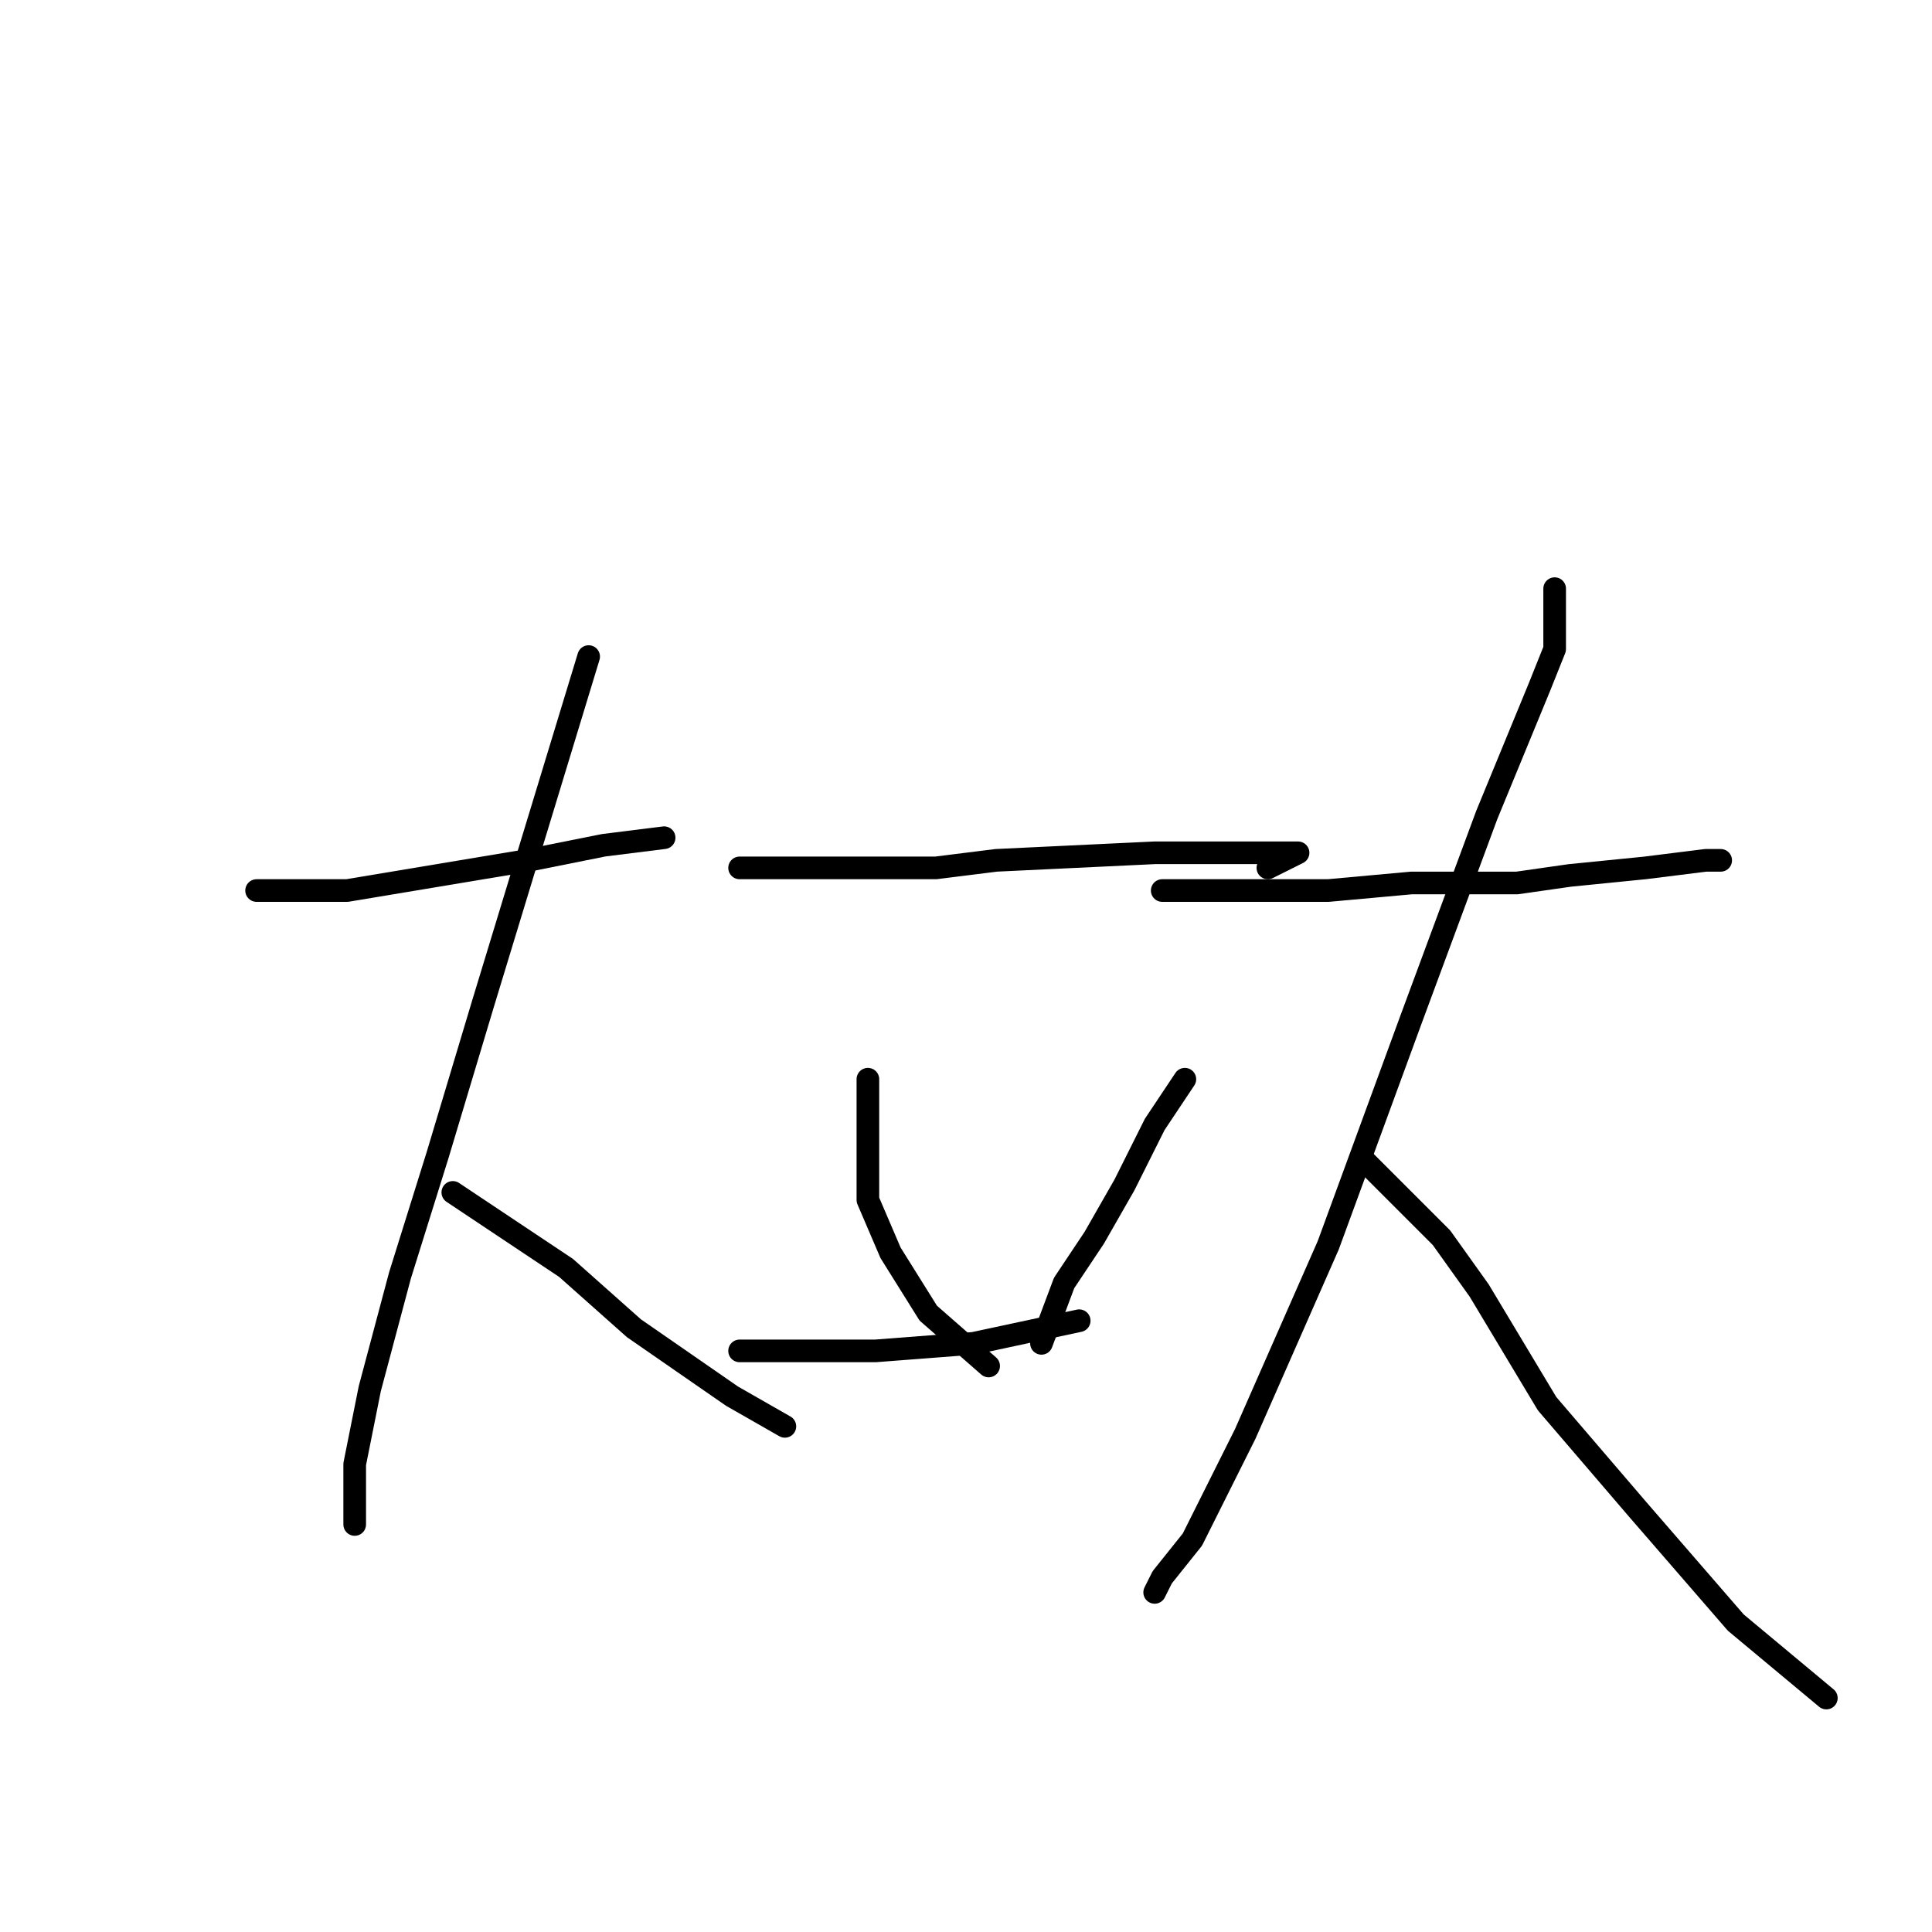<?xml version="1.0" standalone="no"?>
    <svg width="256" height="256" xmlns="http://www.w3.org/2000/svg" version="1.1">
    <polyline stroke="black" stroke-width="3" stroke-linecap="round" fill="transparent" stroke-linejoin="round" points="34 118 38 118 42 118 46 118 58 116 70 114 80 112 88 111 88 111 " />
        <polyline stroke="black" stroke-width="3" stroke-linecap="round" fill="transparent" stroke-linejoin="round" points="78 87 71 110 64 133 58 153 53 169 49 184 47 194 47 202 47 202 " />
        <polyline stroke="black" stroke-width="3" stroke-linecap="round" fill="transparent" stroke-linejoin="round" points="60 158 63 160 66 162 75 168 84 176 97 185 104 189 104 189 " />
        <polyline stroke="black" stroke-width="3" stroke-linecap="round" fill="transparent" stroke-linejoin="round" points="98 115 111 115 124 115 132 114 153 113 160 113 171 113 172 113 168 115 168 115 " />
        <polyline stroke="black" stroke-width="3" stroke-linecap="round" fill="transparent" stroke-linejoin="round" points="115 143 115 151 115 159 118 166 123 174 131 181 131 181 " />
        <polyline stroke="black" stroke-width="3" stroke-linecap="round" fill="transparent" stroke-linejoin="round" points="157 143 155 146 153 149 149 157 145 164 141 170 138 178 138 178 " />
        <polyline stroke="black" stroke-width="3" stroke-linecap="round" fill="transparent" stroke-linejoin="round" points="98 179 102 179 106 179 116 179 129 178 143 175 143 175 " />
        <polyline stroke="black" stroke-width="3" stroke-linecap="round" fill="transparent" stroke-linejoin="round" points="154 118 165 118 176 118 187 117 201 117 208 116 218 115 226 114 228 114 228 114 " />
        <polyline stroke="black" stroke-width="3" stroke-linecap="round" fill="transparent" stroke-linejoin="round" points="206 78 206 82 206 86 204 91 197 108 187 135 176 165 165 190 158 204 154 209 153 211 153 211 " />
        <polyline stroke="black" stroke-width="3" stroke-linecap="round" fill="transparent" stroke-linejoin="round" points="181 154 186 159 191 164 196 171 205 186 217 200 230 215 242 225 242 225 " />
        </svg>